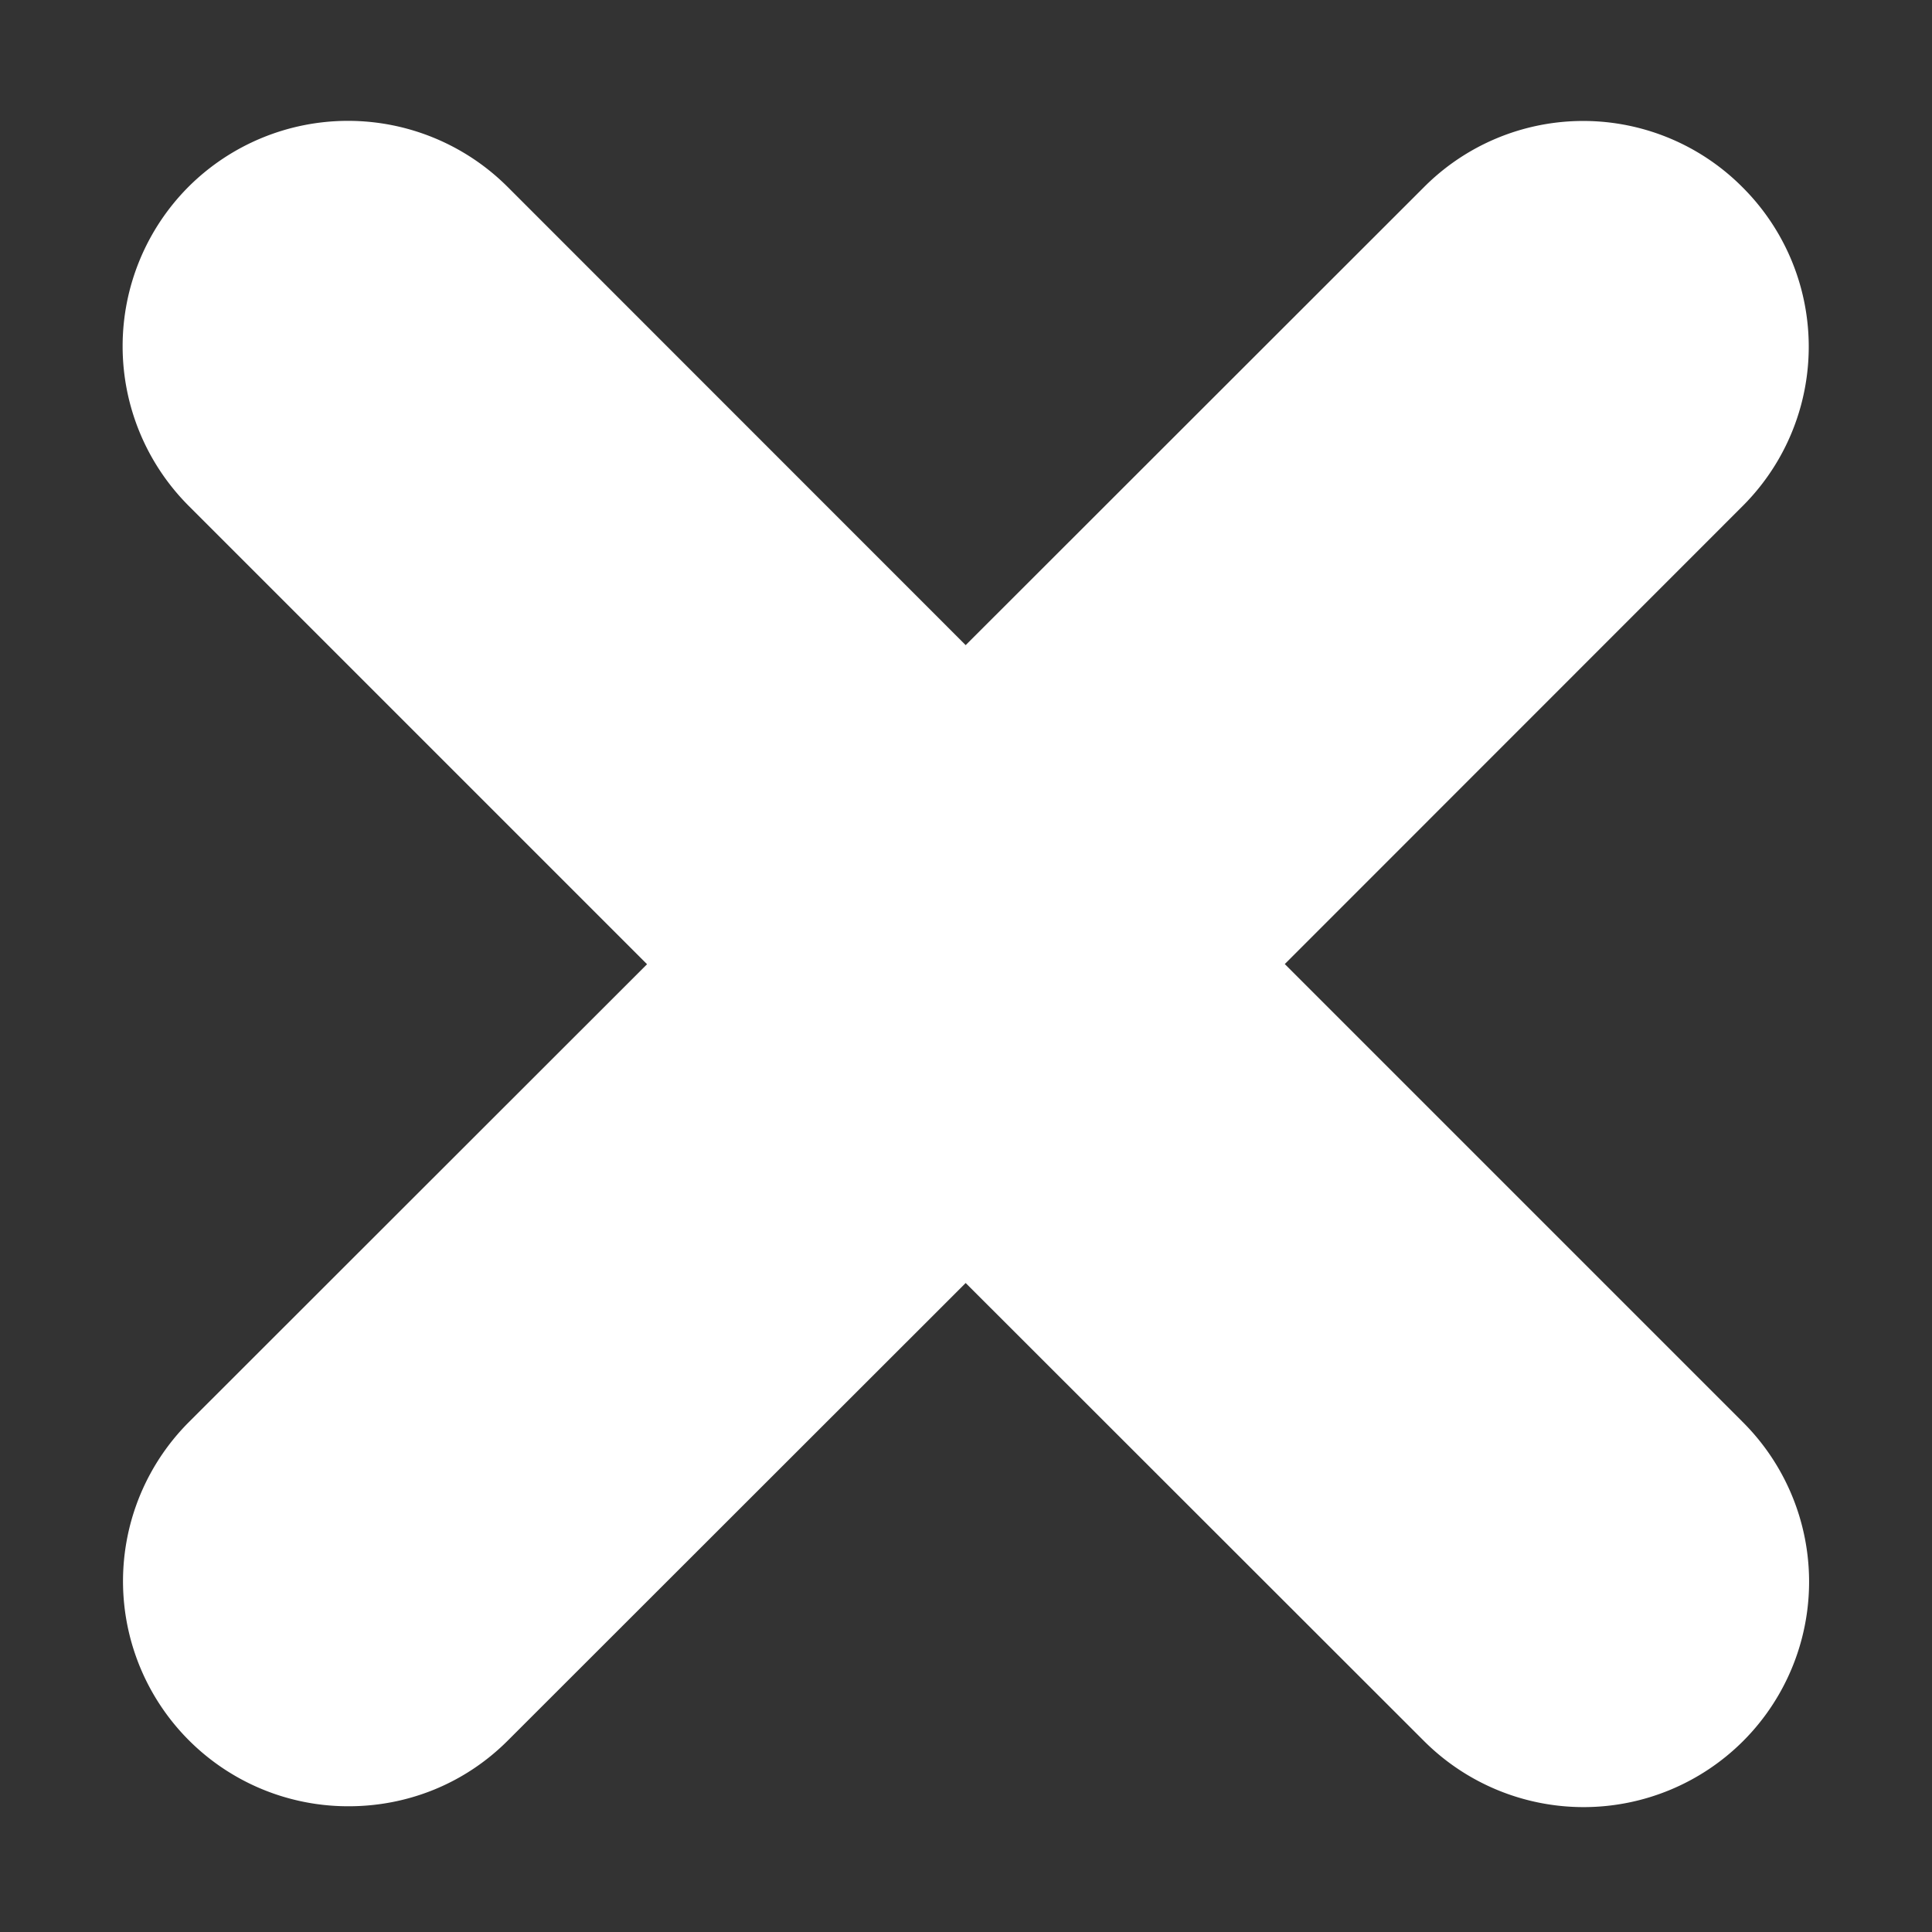 <svg width="12" height="12" fill="none" xmlns="http://www.w3.org/2000/svg"><rect width="100%" height="100%" fill="#333333" stroke="none"/><path d="M10.825 8.833 7.98 5.988l2.844-2.845a1.398 1.398 0 0 0 0-1.979 1.395 1.395 0 0 0-1.979-.002L5.998 4.007 3.152 1.16a1.403 1.403 0 0 0-1.981 0 1.403 1.403 0 0 0 0 1.981l2.848 2.848-2.842 2.84a1.398 1.398 0 0 0 .989 2.39c.36 0 .717-.136.99-.41l2.842-2.84 2.848 2.846a1.402 1.402 0 0 0 1.98 0 1.4 1.4 0 0 0 0-1.981" fill="#fff"/></svg>